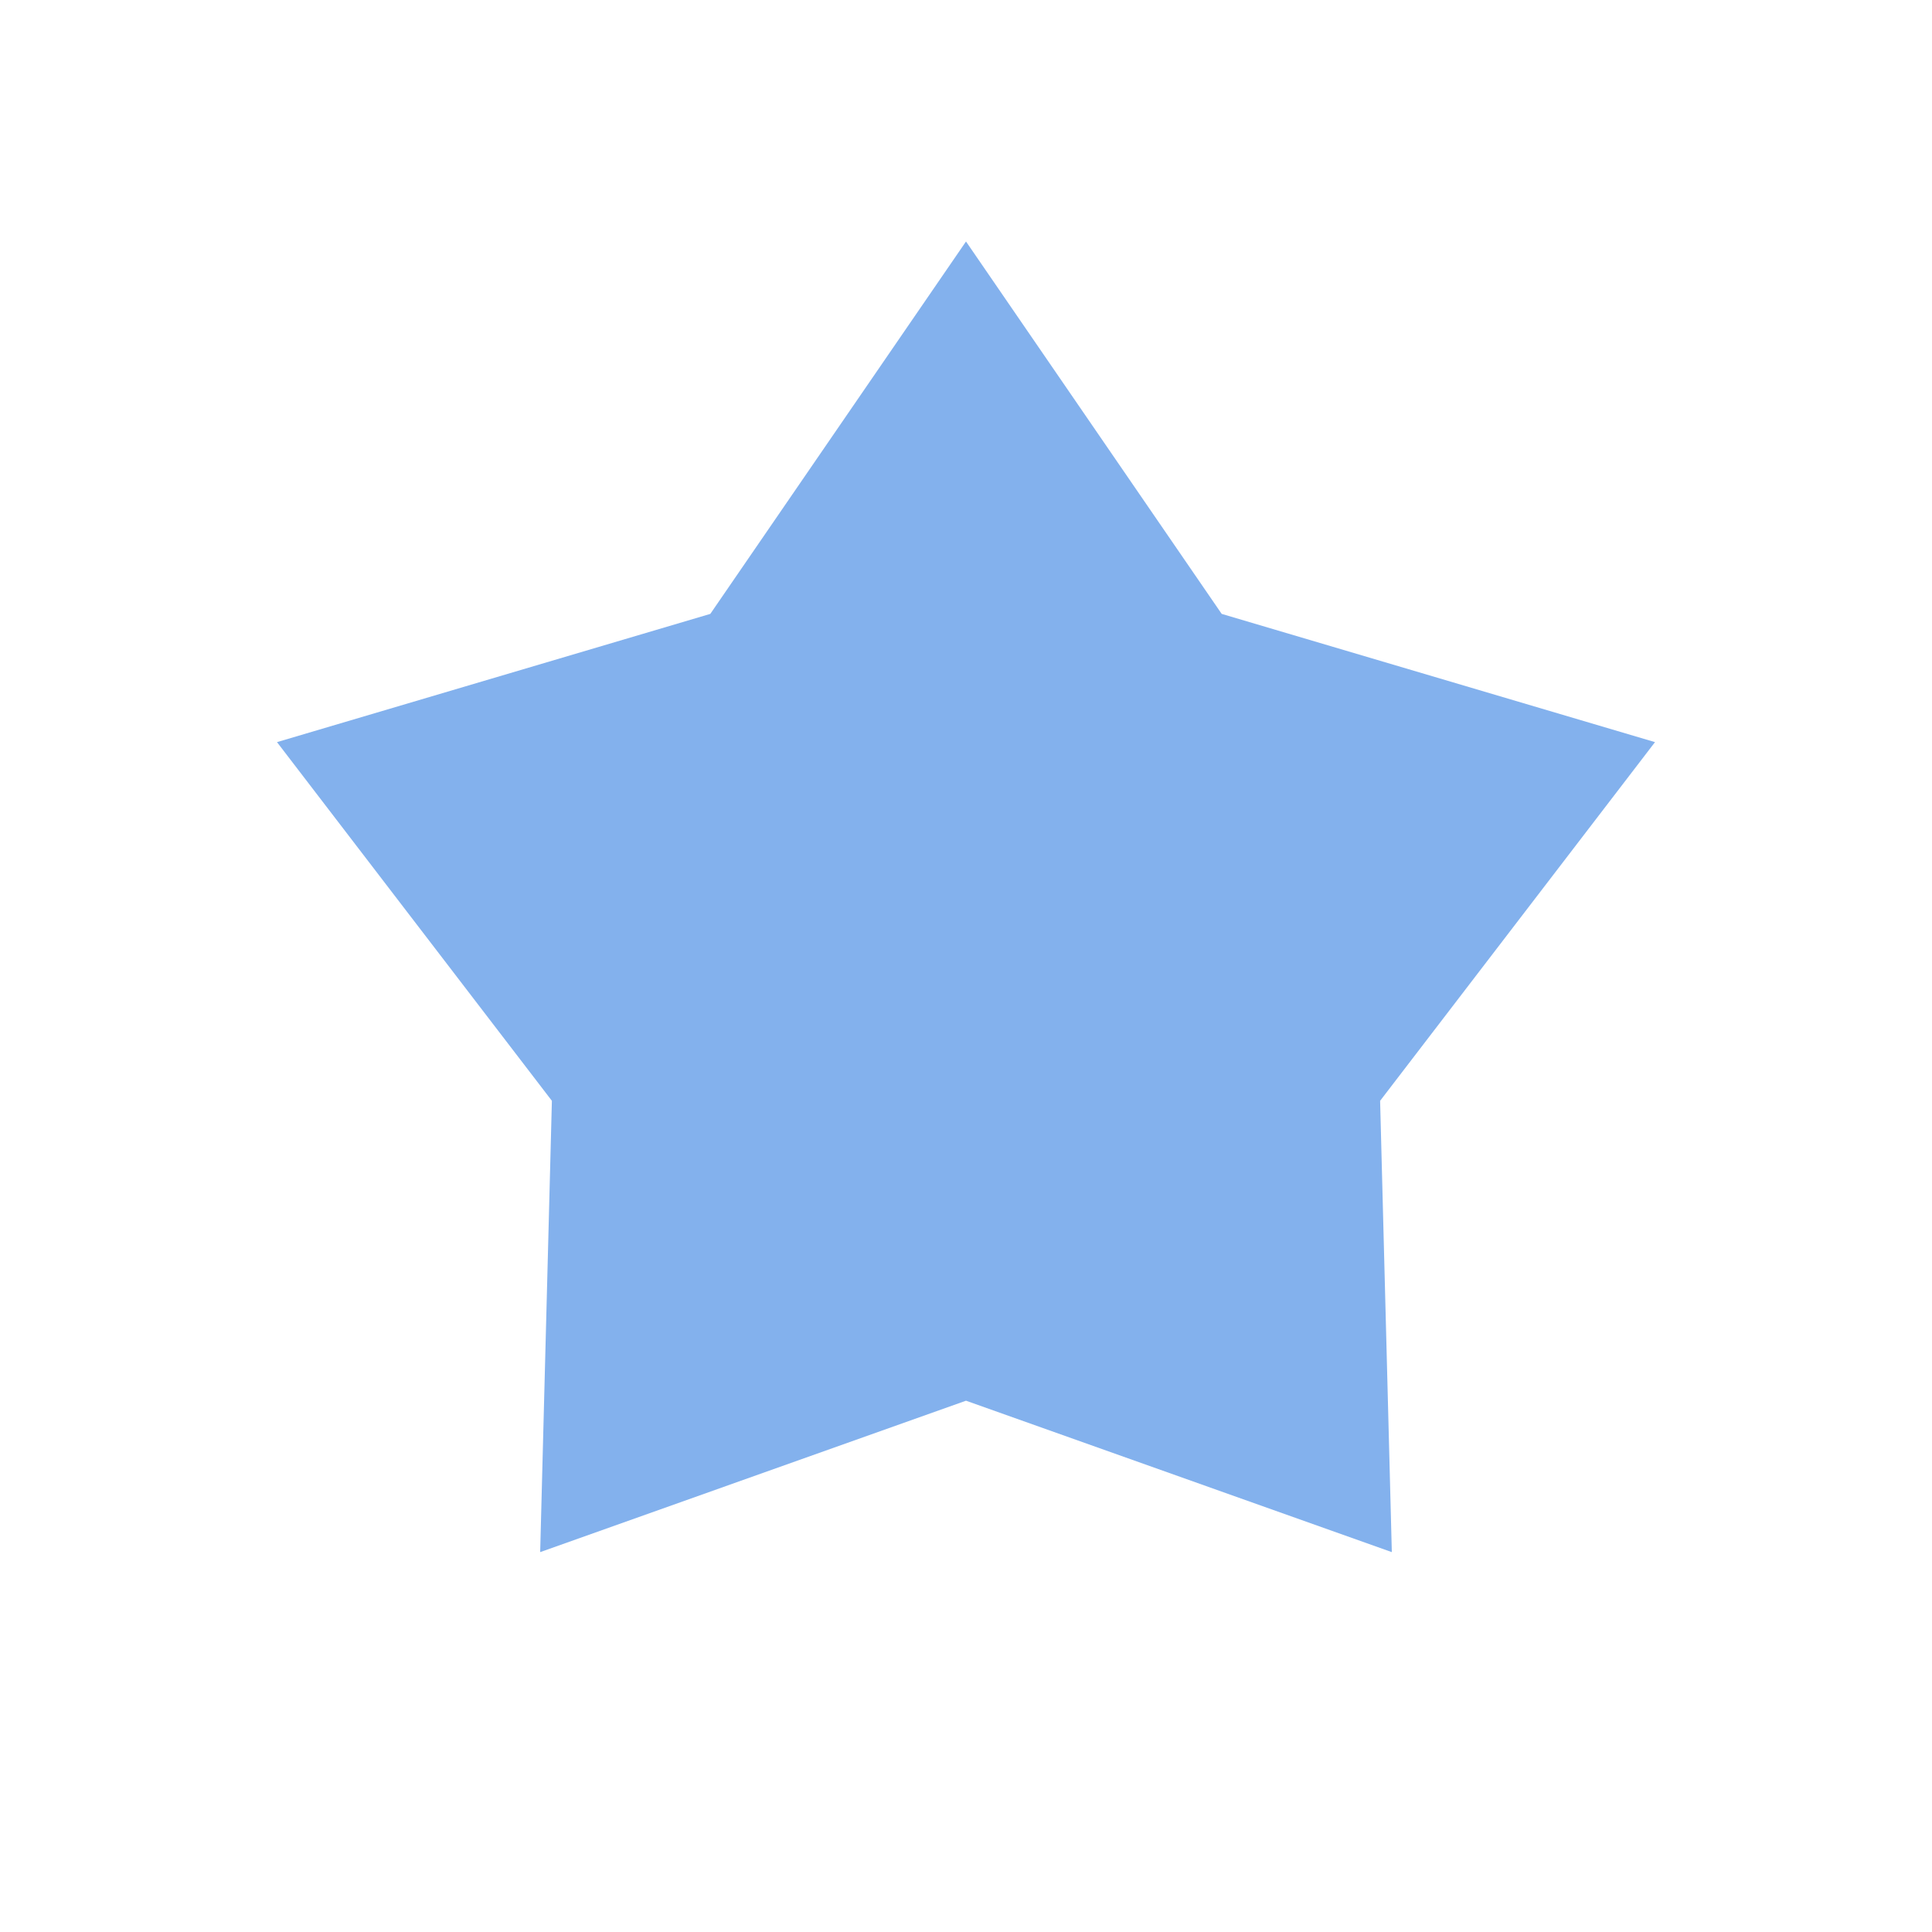 <?xml version="1.0" encoding="UTF-8"?>
<svg width="32" height="32" viewBox="0 0 32 32" xmlns="http://www.w3.org/2000/svg">
  <!-- Mathematically perfect 5-pointed star with 60% inner radius -->
  <g transform="translate(16, 16)">
    <path d="M 0,-12
             L 4.235,-5.832
             L 11.412,-3.708
             L 6.859,2.233
             L 7.053,9.708
             L 0,7.2
             L -7.053,9.708
             L -6.859,2.233
             L -11.412,-3.708
             L -4.235,-5.832
             Z" 
          fill="#83b1ed"/>
  </g>
</svg>